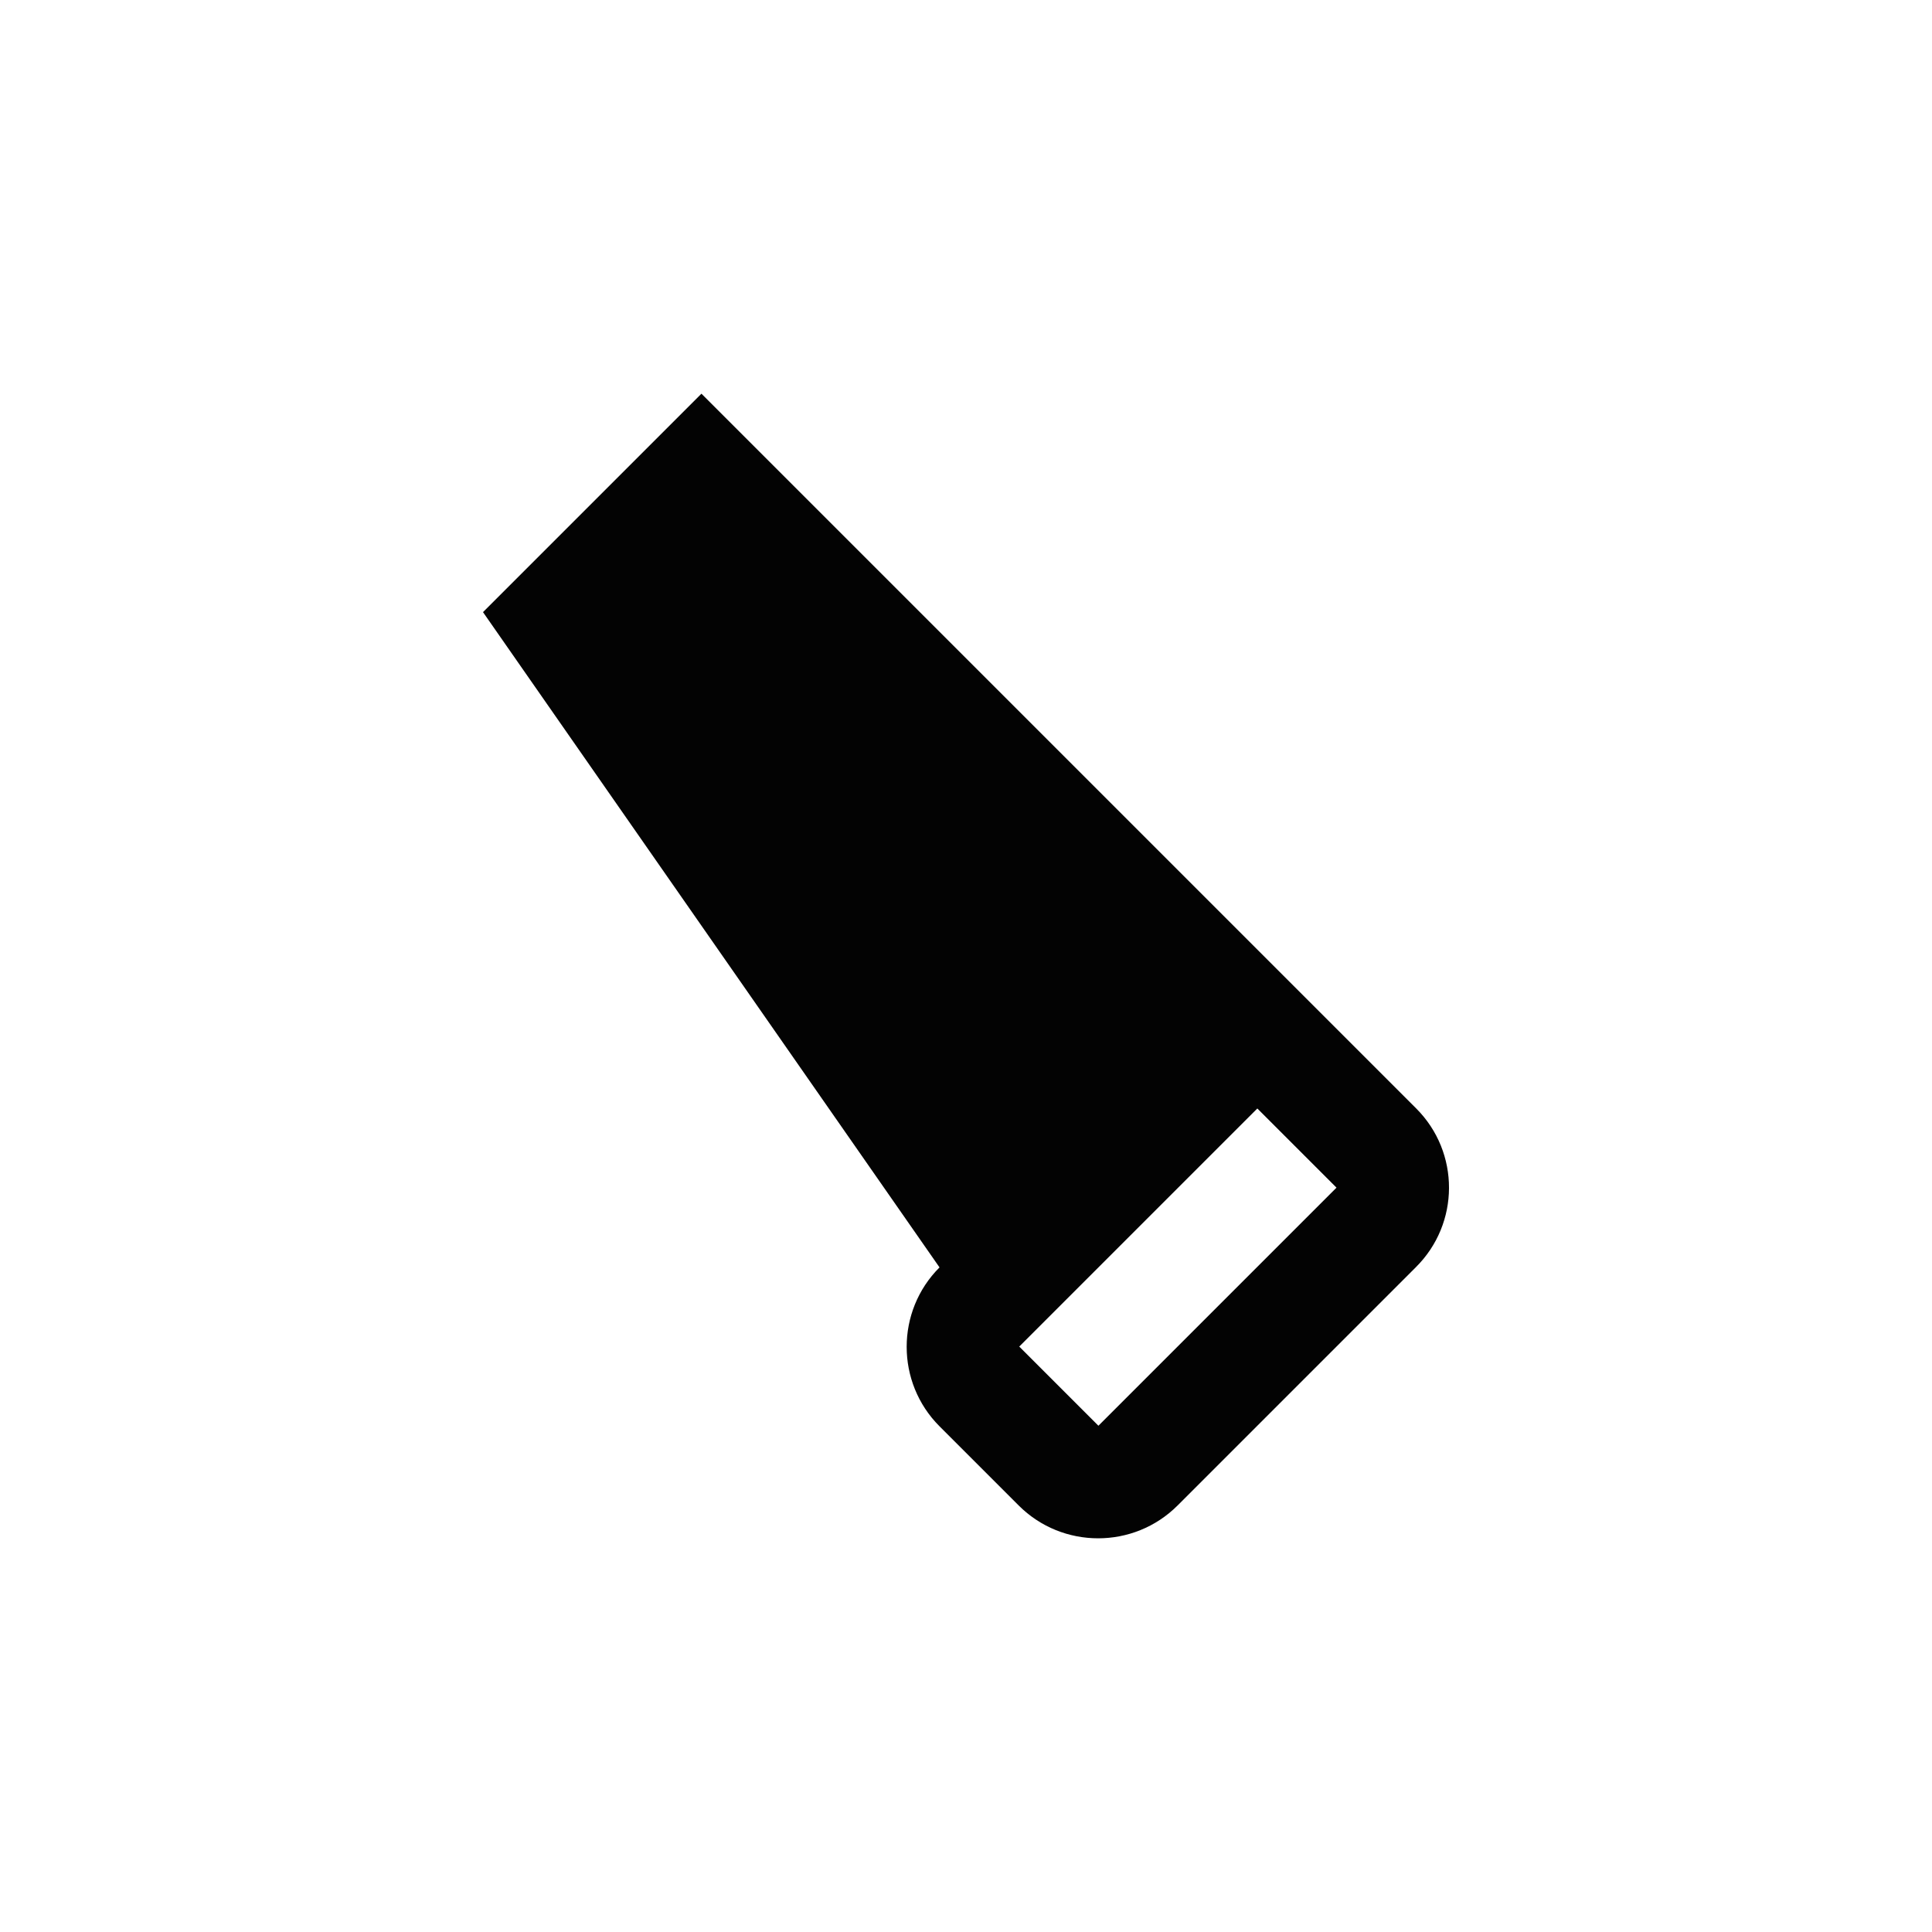 <svg width="48" height="48" viewBox="0 0 48 48" fill="none" xmlns="http://www.w3.org/2000/svg">
<path d="M35.186 27.54L17.427 9.781L12 15.208L23.342 31.488C22.254 32.576 22.254 34.348 23.342 35.436L25.309 37.403C26.397 38.491 28.169 38.491 29.257 37.403L35.172 31.488C36.274 30.4 36.274 28.628 35.186 27.54ZM27.29 35.422L25.323 33.455L31.238 27.54L33.205 29.507L27.29 35.422Z" fill="#030303"/>
</svg>
